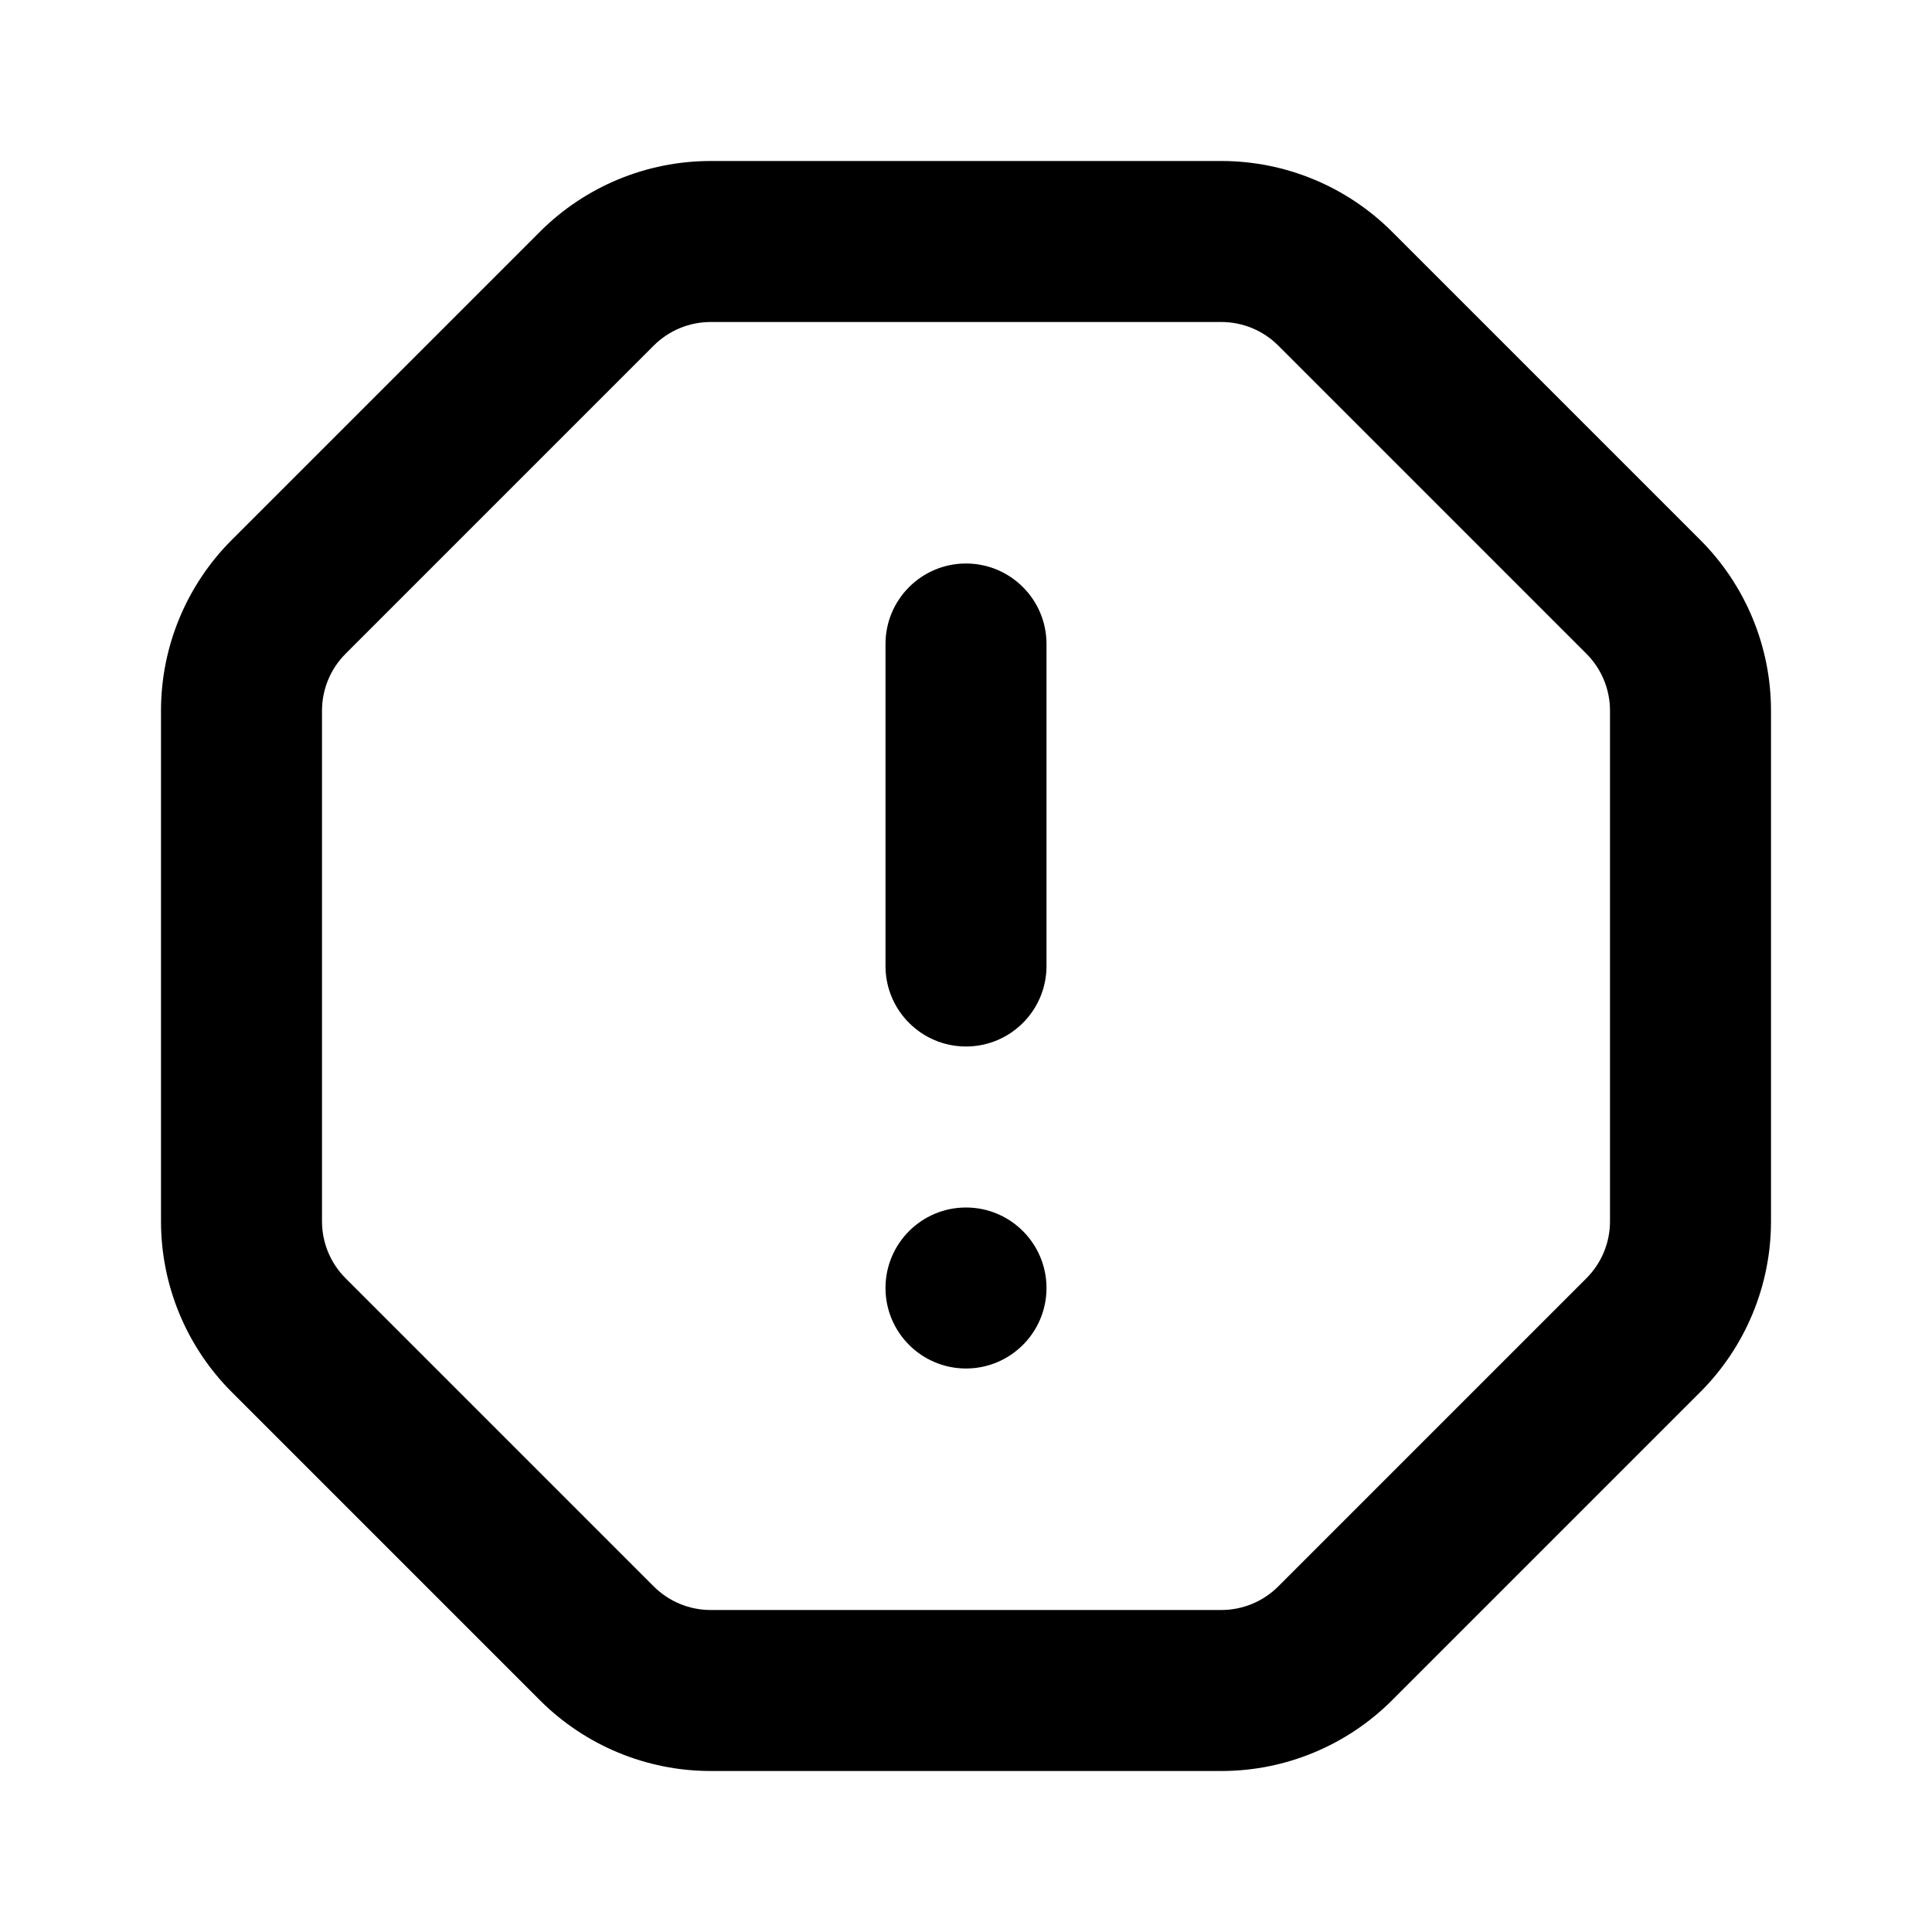 <svg xmlns="http://www.w3.org/2000/svg" xmlns:xlink="http://www.w3.org/1999/xlink" width="24" height="24" viewBox="0 0 24 24"><path id="warning-a" d="M8.828,2 L15.172,2 C15.967,2 16.73,2.316 17.293,2.879 L21.121,6.707 C21.684,7.27 22,8.033 22,8.828 L22,15.172 C22,15.967 21.684,16.73 21.121,17.293 L17.293,21.121 C16.73,21.684 15.967,22 15.172,22 L8.828,22 C8.033,22 7.27,21.684 6.707,21.121 L2.879,17.293 C2.316,16.73 2,15.967 2,15.172 L2,8.828 C2,8.033 2.316,7.27 2.879,6.707 L6.707,2.879 C7.27,2.316 8.033,2 8.828,2 Z M8.828,4 C8.563,4 8.309,4.105 8.121,4.293 L4.293,8.121 C4.105,8.309 4,8.563 4,8.828 L4,15.172 C4,15.437 4.105,15.691 4.293,15.879 L8.121,19.707 C8.309,19.895 8.563,20 8.828,20 L15.172,20 C15.437,20 15.691,19.895 15.879,19.707 L19.707,15.879 C19.895,15.691 20,15.437 20,15.172 L20,8.828 C20,8.563 19.895,8.309 19.707,8.121 L15.879,4.293 C15.691,4.105 15.437,4 15.172,4 L8.828,4 Z M11,8 C11,7.448 11.448,7 12,7 C12.552,7 13,7.448 13,8 L13,12 C13,12.552 12.552,13 12,13 C11.448,13 11,12.552 11,12 L11,8 Z M12,17 C11.448,17 11,16.552 11,16 C11,15.448 11.448,15 12,15 C12.552,15 13,15.448 13,16 C13,16.552 12.552,17 12,17 Z"/></svg>